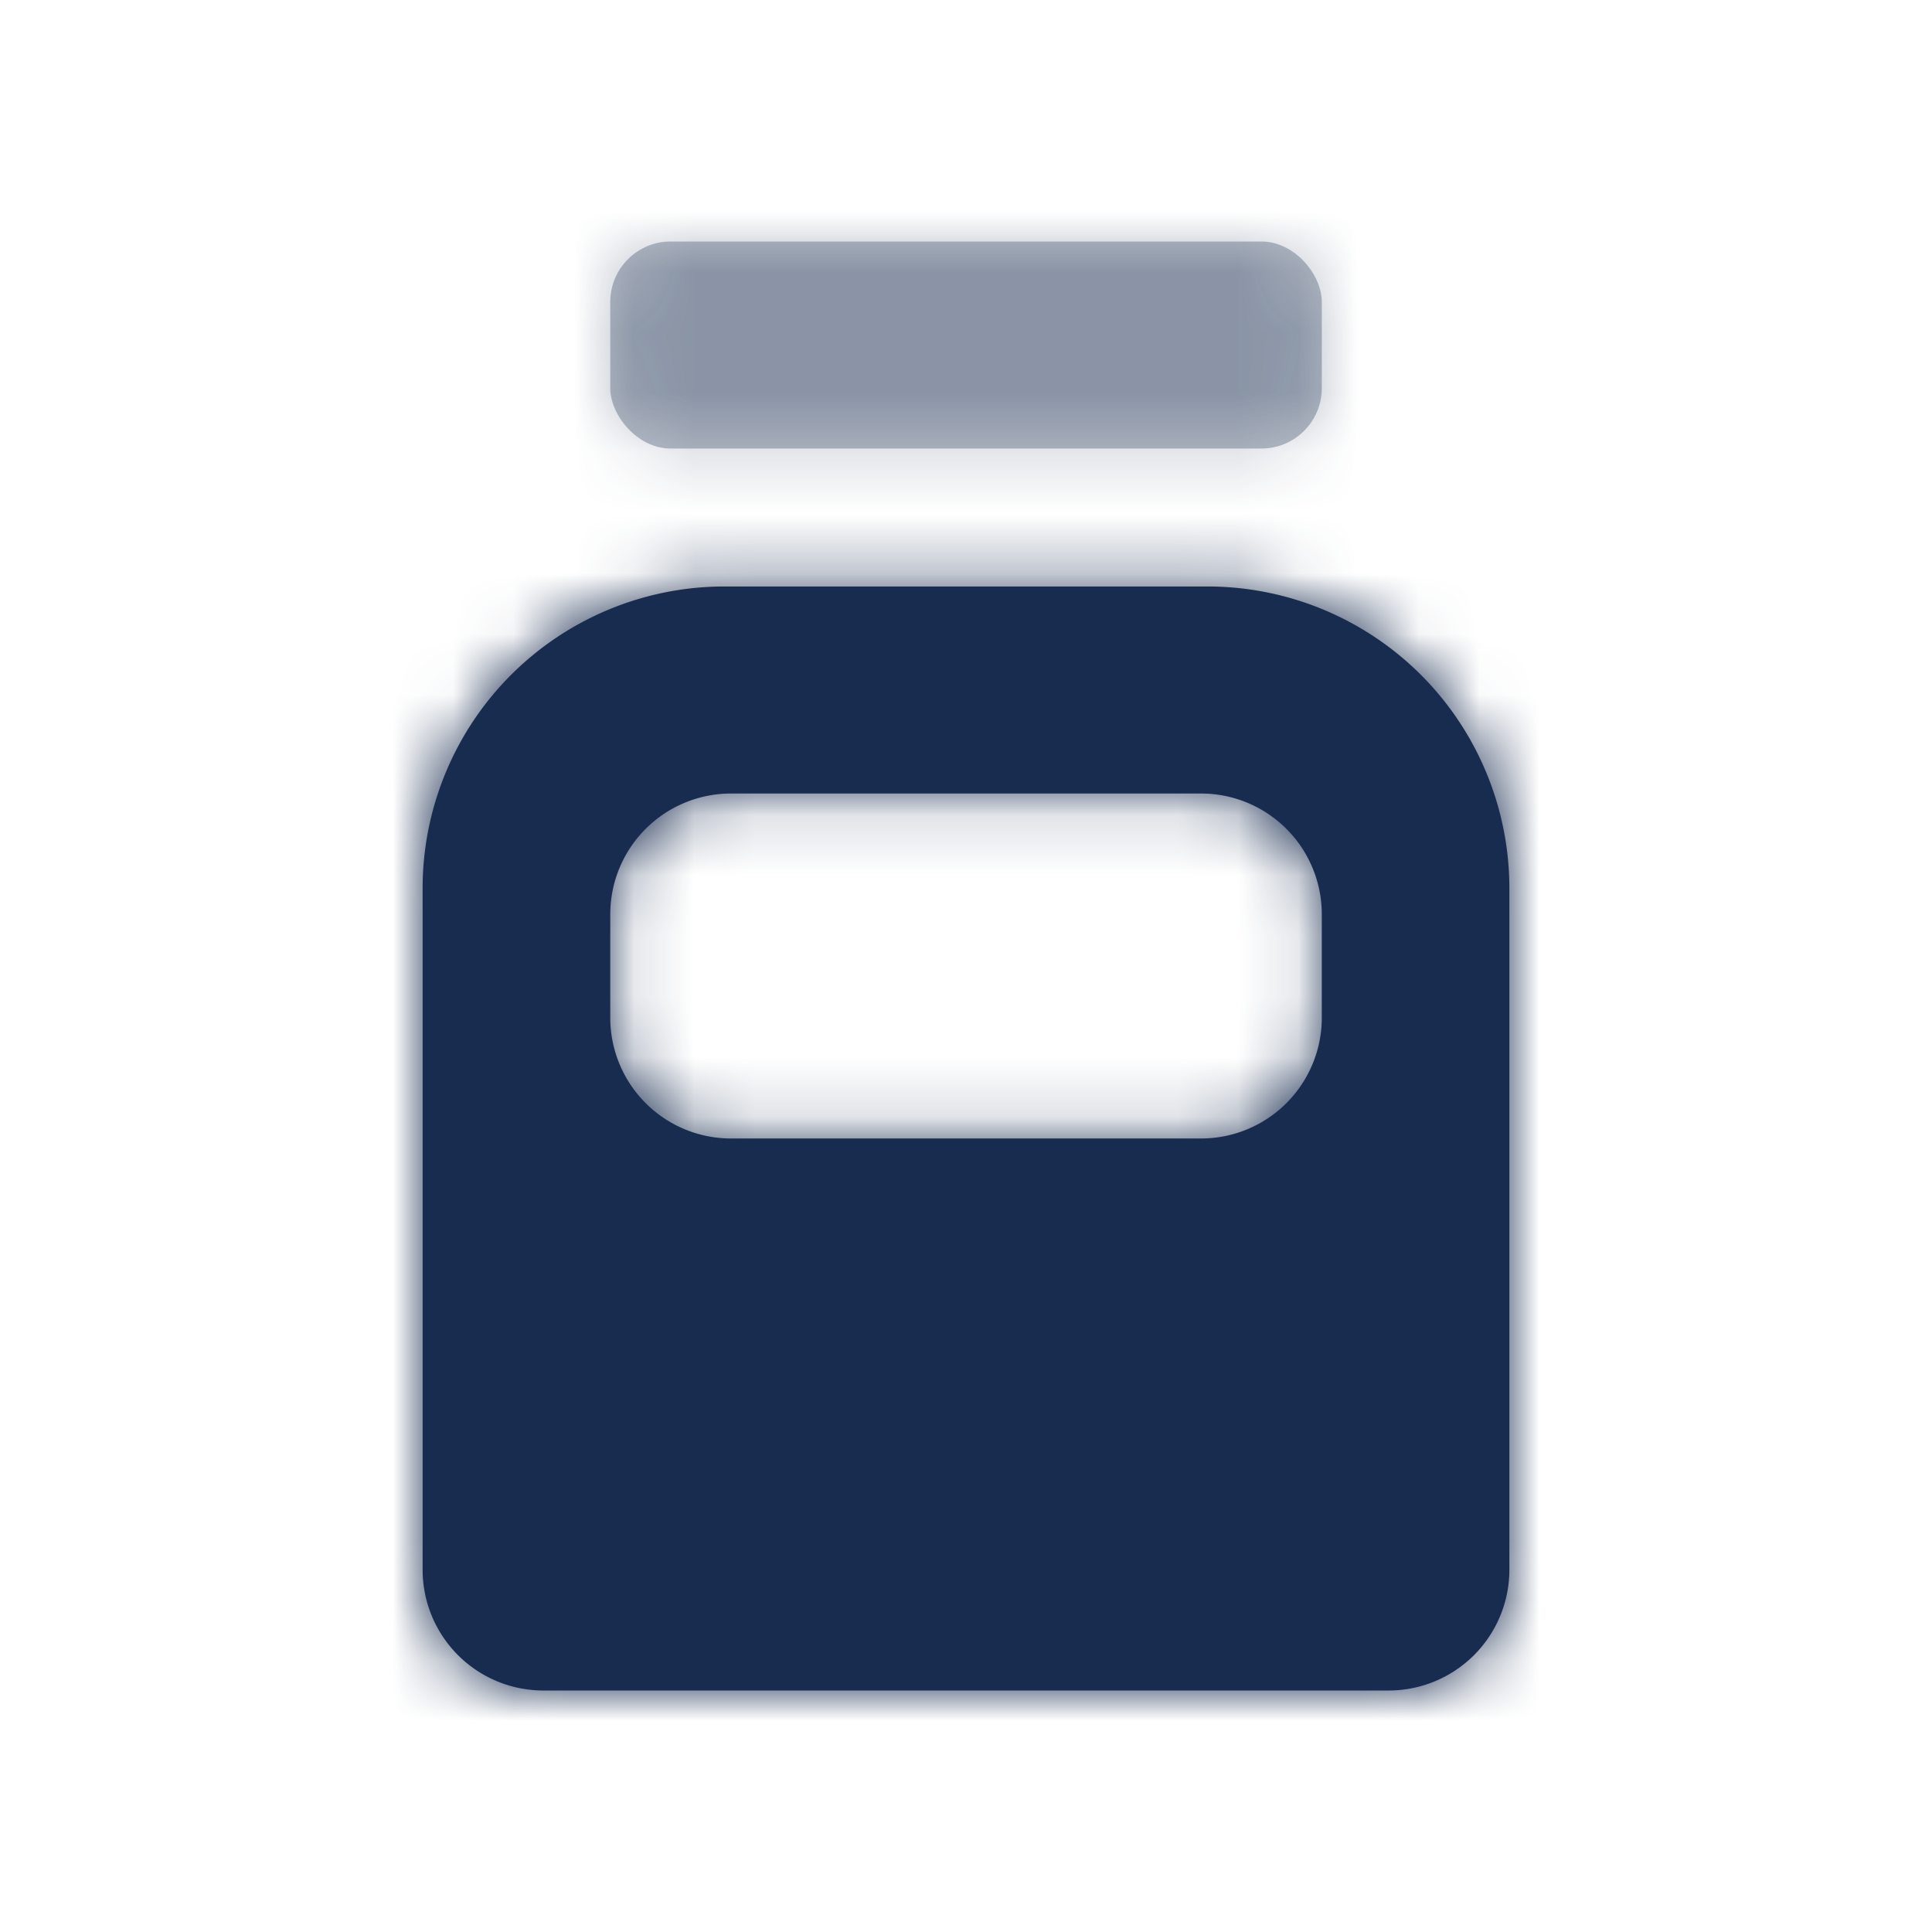 <svg width="32" height="32" fill="none" xmlns="http://www.w3.org/2000/svg"><rect opacity=".3" x="10.108" y="4" width="11.785" height="3.429" rx="1" fill="#182C4F"/><path fill-rule="evenodd" clip-rule="evenodd" d="M12 9.714a5 5 0 0 0-5 5V26a2 2 0 0 0 2 2h14a2 2 0 0 0 2-2V14.714a5 5 0 0 0-5-5h-8zm.108 3.429a2 2 0 0 0-2 2v1.714a2 2 0 0 0 2 2h7.785a2 2 0 0 0 2-2v-1.714a2 2 0 0 0-2-2h-7.785z" fill="#182C4F"/><mask id="a" maskUnits="userSpaceOnUse" x="7" y="4" width="18" height="24"><rect opacity=".3" x="10.108" y="4" width="11.785" height="3.429" rx="1" fill="#182C4F"/><path fill-rule="evenodd" clip-rule="evenodd" d="M12 9.714a5 5 0 0 0-5 5V26a2 2 0 0 0 2 2h14a2 2 0 0 0 2-2V14.714a5 5 0 0 0-5-5h-8zm.108 3.429a2 2 0 0 0-2 2v1.714a2 2 0 0 0 2 2h7.785a2 2 0 0 0 2-2v-1.714a2 2 0 0 0-2-2h-7.785z" fill="#182C4F"/></mask><g mask="url(#a)"><path fill-rule="evenodd" clip-rule="evenodd" d="M0 0h32v32H0V0z" fill="#182C4F"/></g></svg>